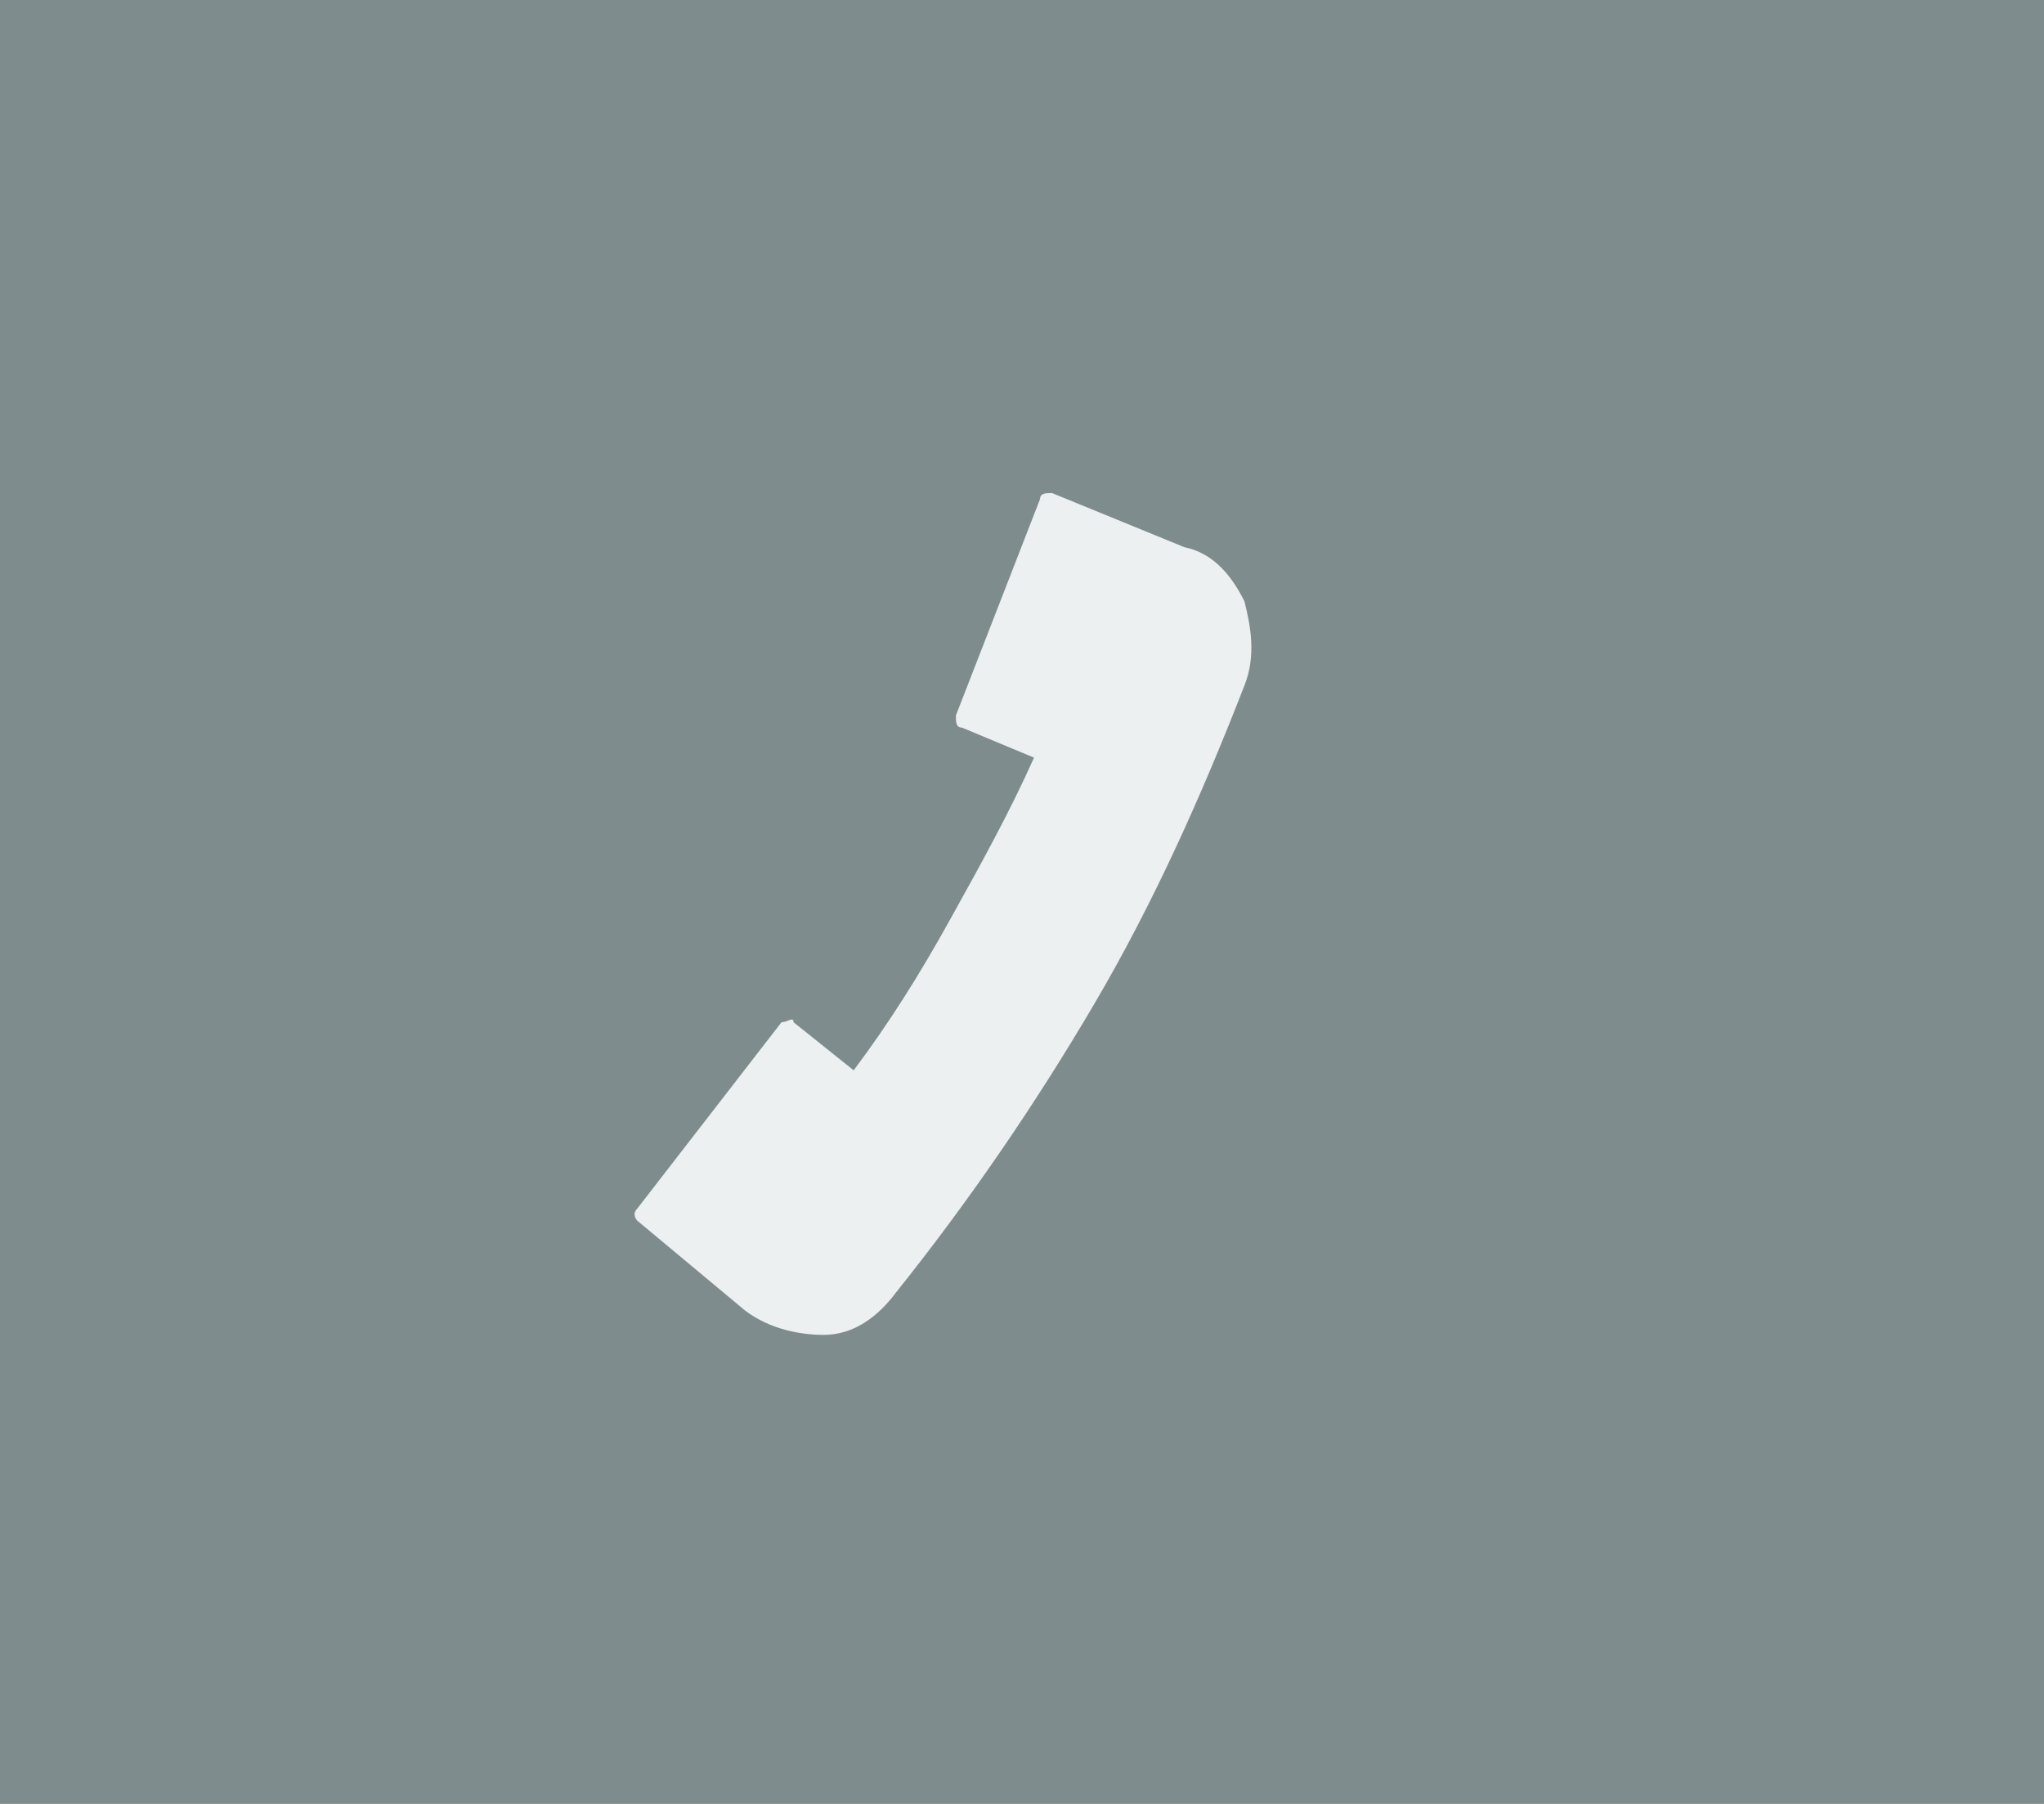 <?xml version="1.0" encoding="utf-8"?>
<!-- Generator: Adobe Illustrator 19.0.0, SVG Export Plug-In . SVG Version: 6.00 Build 0)  -->
<svg version="1.1" id="Слой_1" xmlns="http://www.w3.org/2000/svg" xmlns:xlink="http://www.w3.org/1999/xlink" x="0px" y="0px"
	 viewBox="0 0 34 30" style="enable-background:new 0 0 34 30;" xml:space="preserve">
<style type="text/css">
	.st0{fill:#7F8C8D;}
	.st1{fill-rule:evenodd;clip-rule:evenodd;fill:#ECF0F1;}
</style>
<rect id="XMLID_131_" x="0" y="0" class="st0" width="34" height="30"/>
<g id="XMLID_2_">
	<path id="XMLID_3_" class="st1" d="M13,17l-2.4,3.1c-0.1,0.1,0,0.2,0,0.2l0,0l1.8,1.5c0.4,0.3,0.9,0.4,1.3,0.4
		c0.5,0,0.9-0.3,1.2-0.7c1.2-1.5,2.3-3.1,3.3-4.8c1-1.7,1.8-3.5,2.5-5.3c0.2-0.5,0.1-1,0-1.4c-0.2-0.4-0.5-0.8-1-0.9l-2.2-0.9
		c-0.1,0-0.2,0-0.2,0.1l0,0l-1.4,3.6c0,0.1,0,0.2,0.1,0.2h0l0,0l1.2,0.5c-0.4,0.9-0.9,1.8-1.4,2.7l0,0c-0.5,0.9-1,1.7-1.6,2.5
		l-1-0.8C13.2,16.9,13.1,17,13,17L13,17L13,17z M17.6,12.6L17.6,12.6L17.6,12.6z"/>
</g>
</svg>
